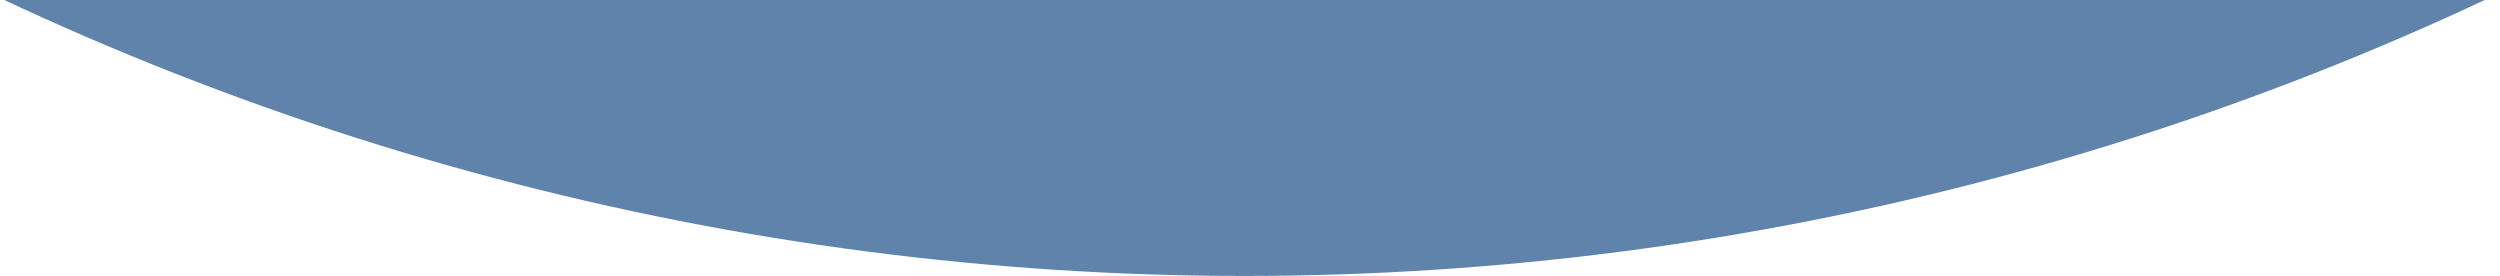<svg xmlns="http://www.w3.org/2000/svg" xmlns:xlink="http://www.w3.org/1999/xlink" width="906" height="100" viewBox="0 0 906 100">
  <defs>
    <clipPath id="clip-path">
      <rect x="609" y="2020" width="906" height="100" fill="none"/>
    </clipPath>
  </defs>
  <g id="Группа_прокрутки_1" data-name="Группа прокрутки 1" transform="translate(-609 -2020)" clip-path="url(#clip-path)" style="isolation: isolate">
    <circle id="Эллипс_4" data-name="Эллипс 4" cx="1060" cy="1060" r="1060" fill="#1c4f88" opacity="0.7"/>
  </g>
</svg>
